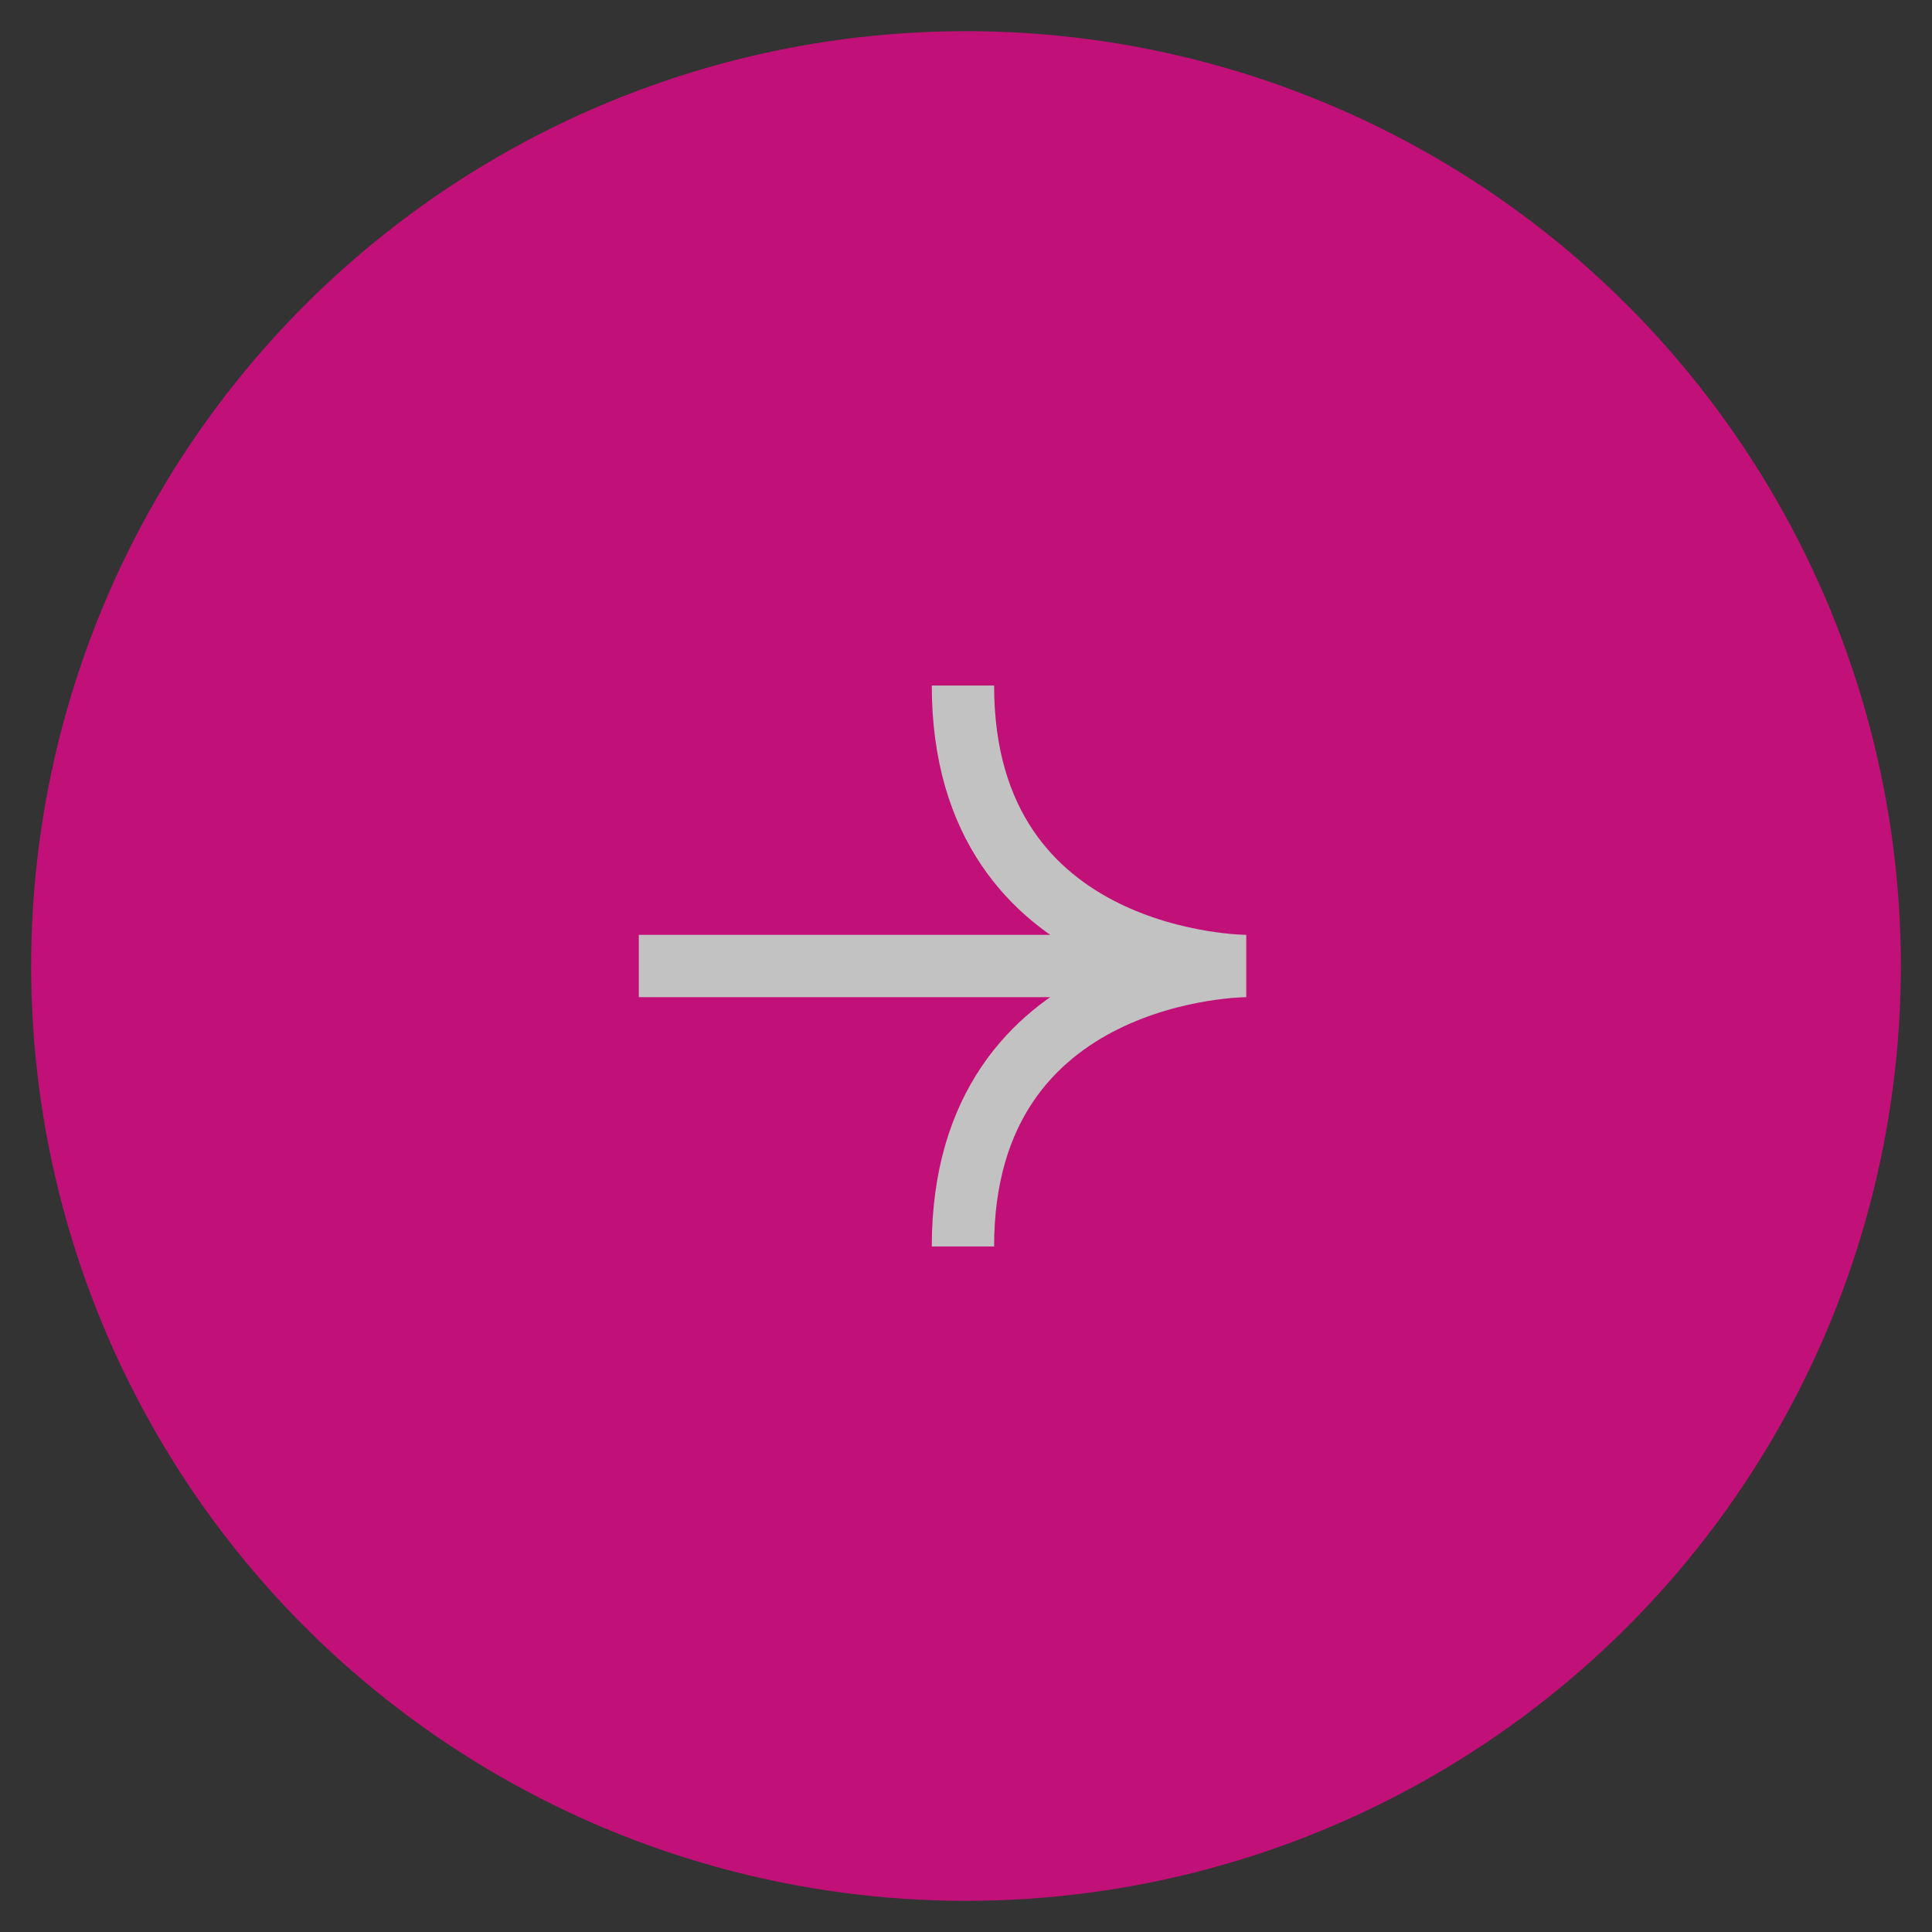 <svg width="31" height="31" viewBox="0 0 31 31" fill="none" xmlns="http://www.w3.org/2000/svg">
<rect x="0" y="0" width="31" height="31" fill="#333333" stroke="none"/>
<g opacity="0.7">
<circle cx="15.5" cy="15.5" r="14.75" transform="rotate(-90 15.5 15.5)" fill="#FD0194" stroke="#FD0194" stroke-width="0.5"/>
<g clip-path="url(#clip0_366_44)">
<path d="M10.247 15.5L19.997 15.5M19.997 15.5C19.997 15.5 15.451 15.5 15.451 20M19.997 15.5C19.997 15.5 15.451 15.5 15.451 11" stroke="white"/>
</g>
</g>
<defs>
<clipPath id="clip0_366_44">
<rect width="9.75" height="9.75" fill="#FD0194" transform="translate(20 11) rotate(90)"/>
</clipPath>
</defs>
</svg>
